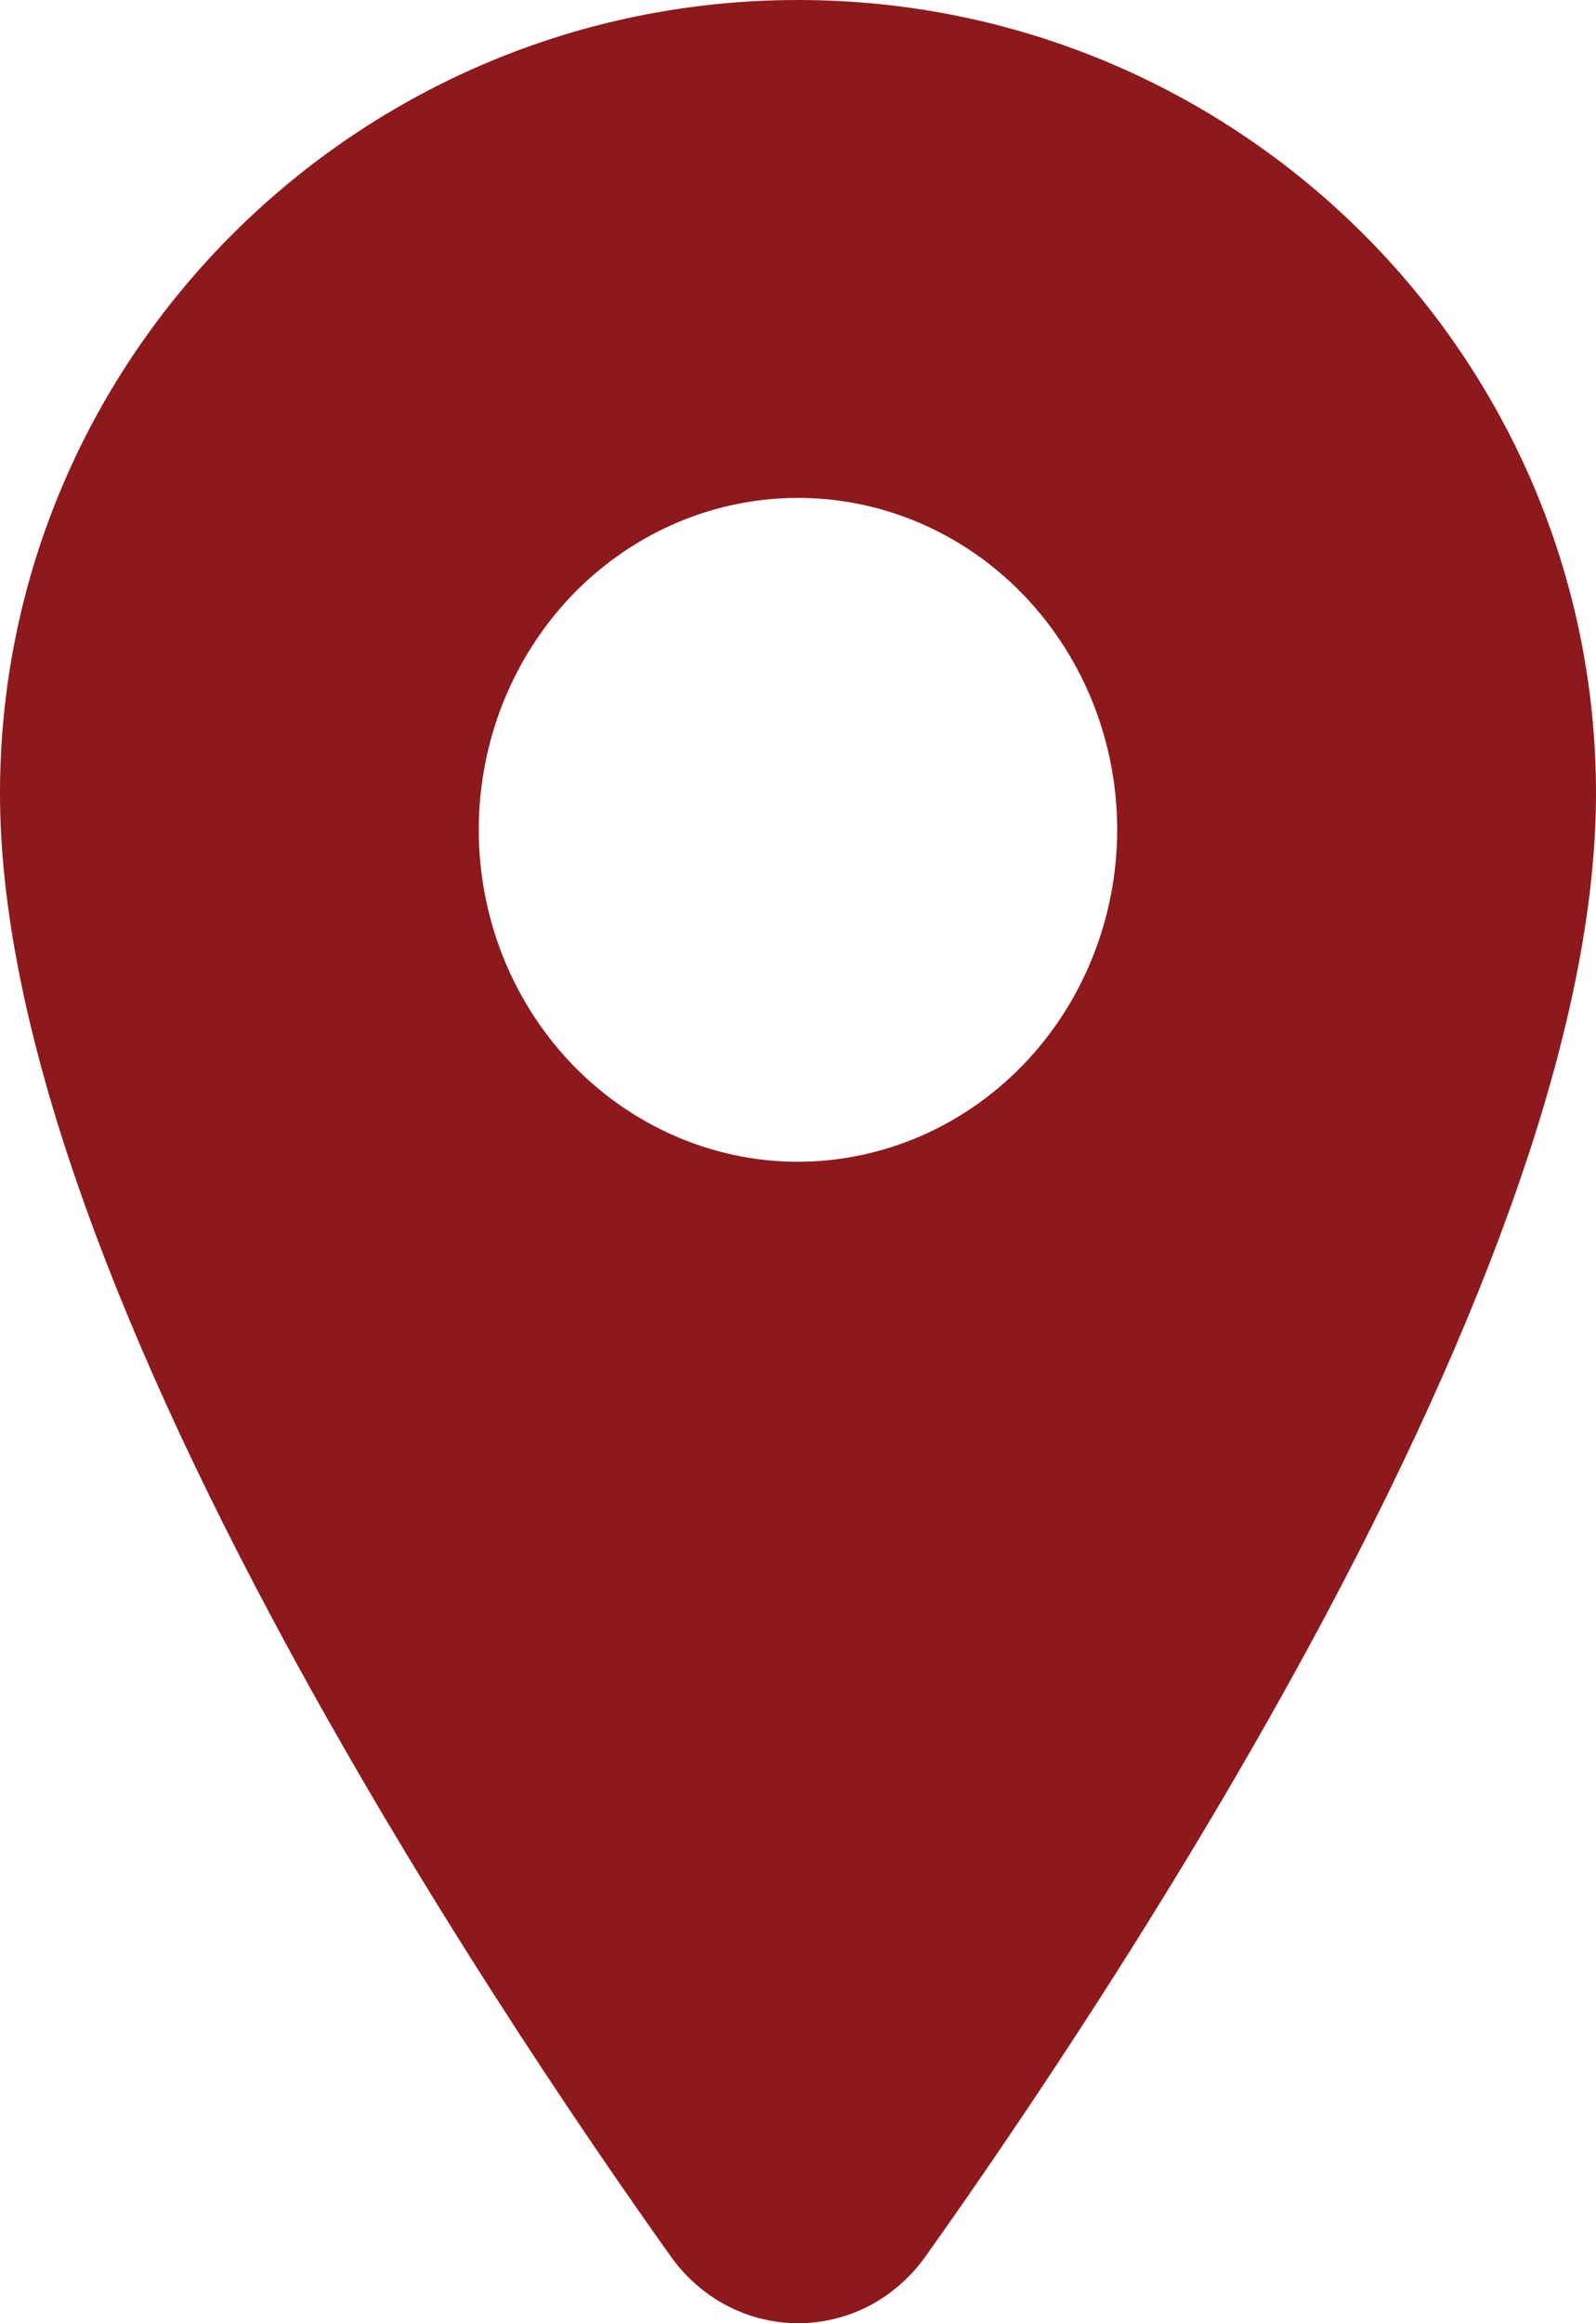 <svg width="11" height="16" viewBox="0 0 11 16" fill="none" xmlns="http://www.w3.org/2000/svg">
<path d="M5.5 0C2.467 0 0 2.452 0 5.465C0 6.899 0.629 8.807 1.871 11.136C2.868 13.005 4.021 14.695 4.621 15.537C4.722 15.68 4.855 15.797 5.008 15.878C5.16 15.958 5.33 16 5.501 16C5.673 16 5.842 15.958 5.995 15.878C6.147 15.797 6.28 15.68 6.381 15.537C6.98 14.695 8.134 13.005 9.131 11.136C10.371 8.808 11 6.9 11 5.465C11 2.452 8.533 0 5.5 0ZM5.5 8.001C5.065 8.001 4.64 7.866 4.278 7.615C3.916 7.364 3.634 7.007 3.467 6.589C3.301 6.172 3.257 5.712 3.342 5.269C3.427 4.825 3.637 4.418 3.944 4.098C4.252 3.779 4.644 3.561 5.071 3.473C5.498 3.385 5.94 3.43 6.342 3.603C6.744 3.776 7.087 4.069 7.329 4.445C7.571 4.821 7.7 5.263 7.7 5.715C7.699 6.321 7.467 6.902 7.055 7.33C6.642 7.759 6.083 8 5.5 8.001Z" fill="#8D191D"/>
</svg>

